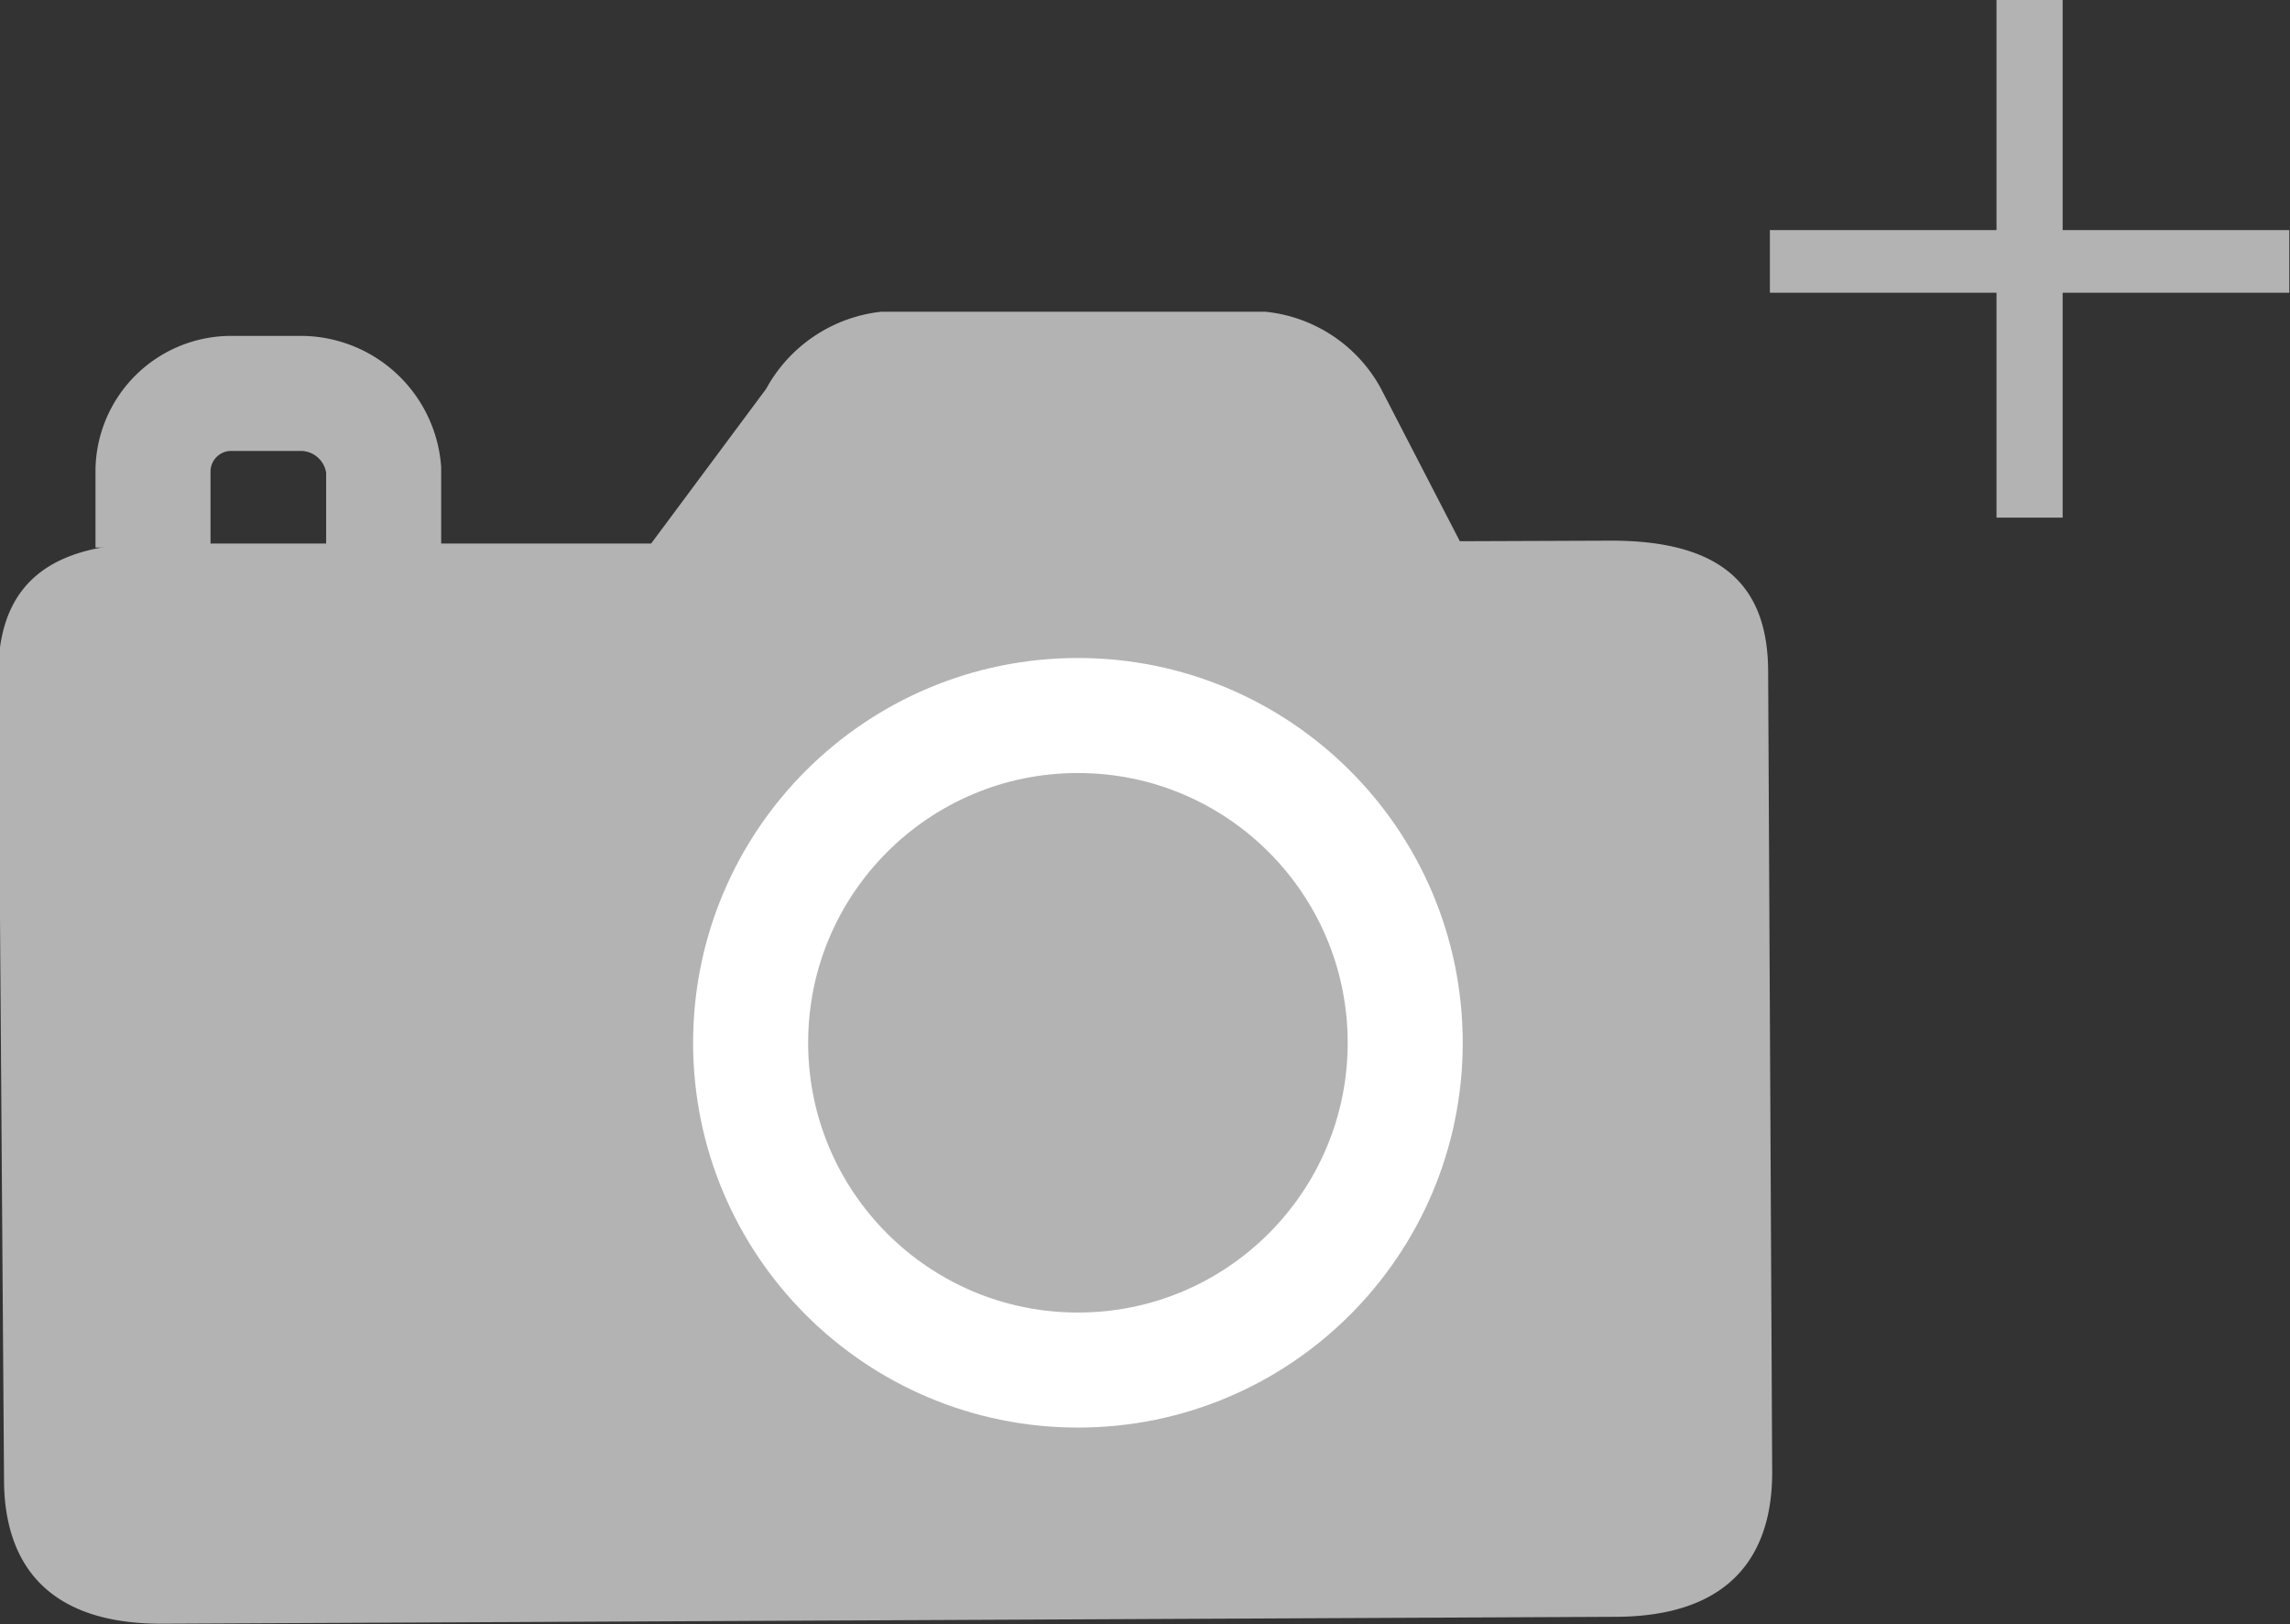 <svg xmlns="http://www.w3.org/2000/svg" xmlns:xlink="http://www.w3.org/1999/xlink" viewBox="0 0 50.96 36.15"><rect x="0" y="0" width="50.96" height="36.15" fill="#333333" stroke="none"/><defs><style>.cls-1,.cls-3{fill:none;stroke-miterlimit:10;stroke-width:2px;}.cls-1{stroke:#b3b3b3;}.cls-2{fill:#b3b3b3;}.cls-3{stroke:#fff;}</style><symbol id="Add_Photo" data-name="Add Photo" viewBox="0 0 39.8 28.23"><path class="cls-1" d="M2.66,9.52l0-1.34A1.36,1.36,0,0,1,4,6.84H5.25A1.45,1.45,0,0,1,6.67,8.16V9.5"/><path class="cls-2" d="M25.38,9.41,24,6.74a2.58,2.58,0,0,0-2-1.32l-6.68,0a2.6,2.6,0,0,0-2,1.34l-2,2.69-8.69,0c-2,0-2.67.92-2.66,2.31L.07,25.72c0,1.39.68,2.52,2.76,2.51l25.24-.12c2.08,0,2.75-1.14,2.74-2.54l-.07-13.88c0-1.4-.68-2.3-2.76-2.29Z"/><circle class="cls-3" cx="18.74" cy="18.13" r="5.69"/><circle class="cls-1" cx="4.69" cy="14.19" r="2"/><path class="cls-2" d="M30.77,4h3.94V0h1.15V4H39.8V5.09H35.86V9H34.71V5.09H30.77Z"/></symbol></defs><title>CameraPlus</title><g id="Layer_2" data-name="Layer 2"><g id="Layer_1-2" data-name="Layer 1"><use width="39.8" height="28.23" transform="scale(1.28)" xlink:href="#Add_Photo"/></g></g></svg>